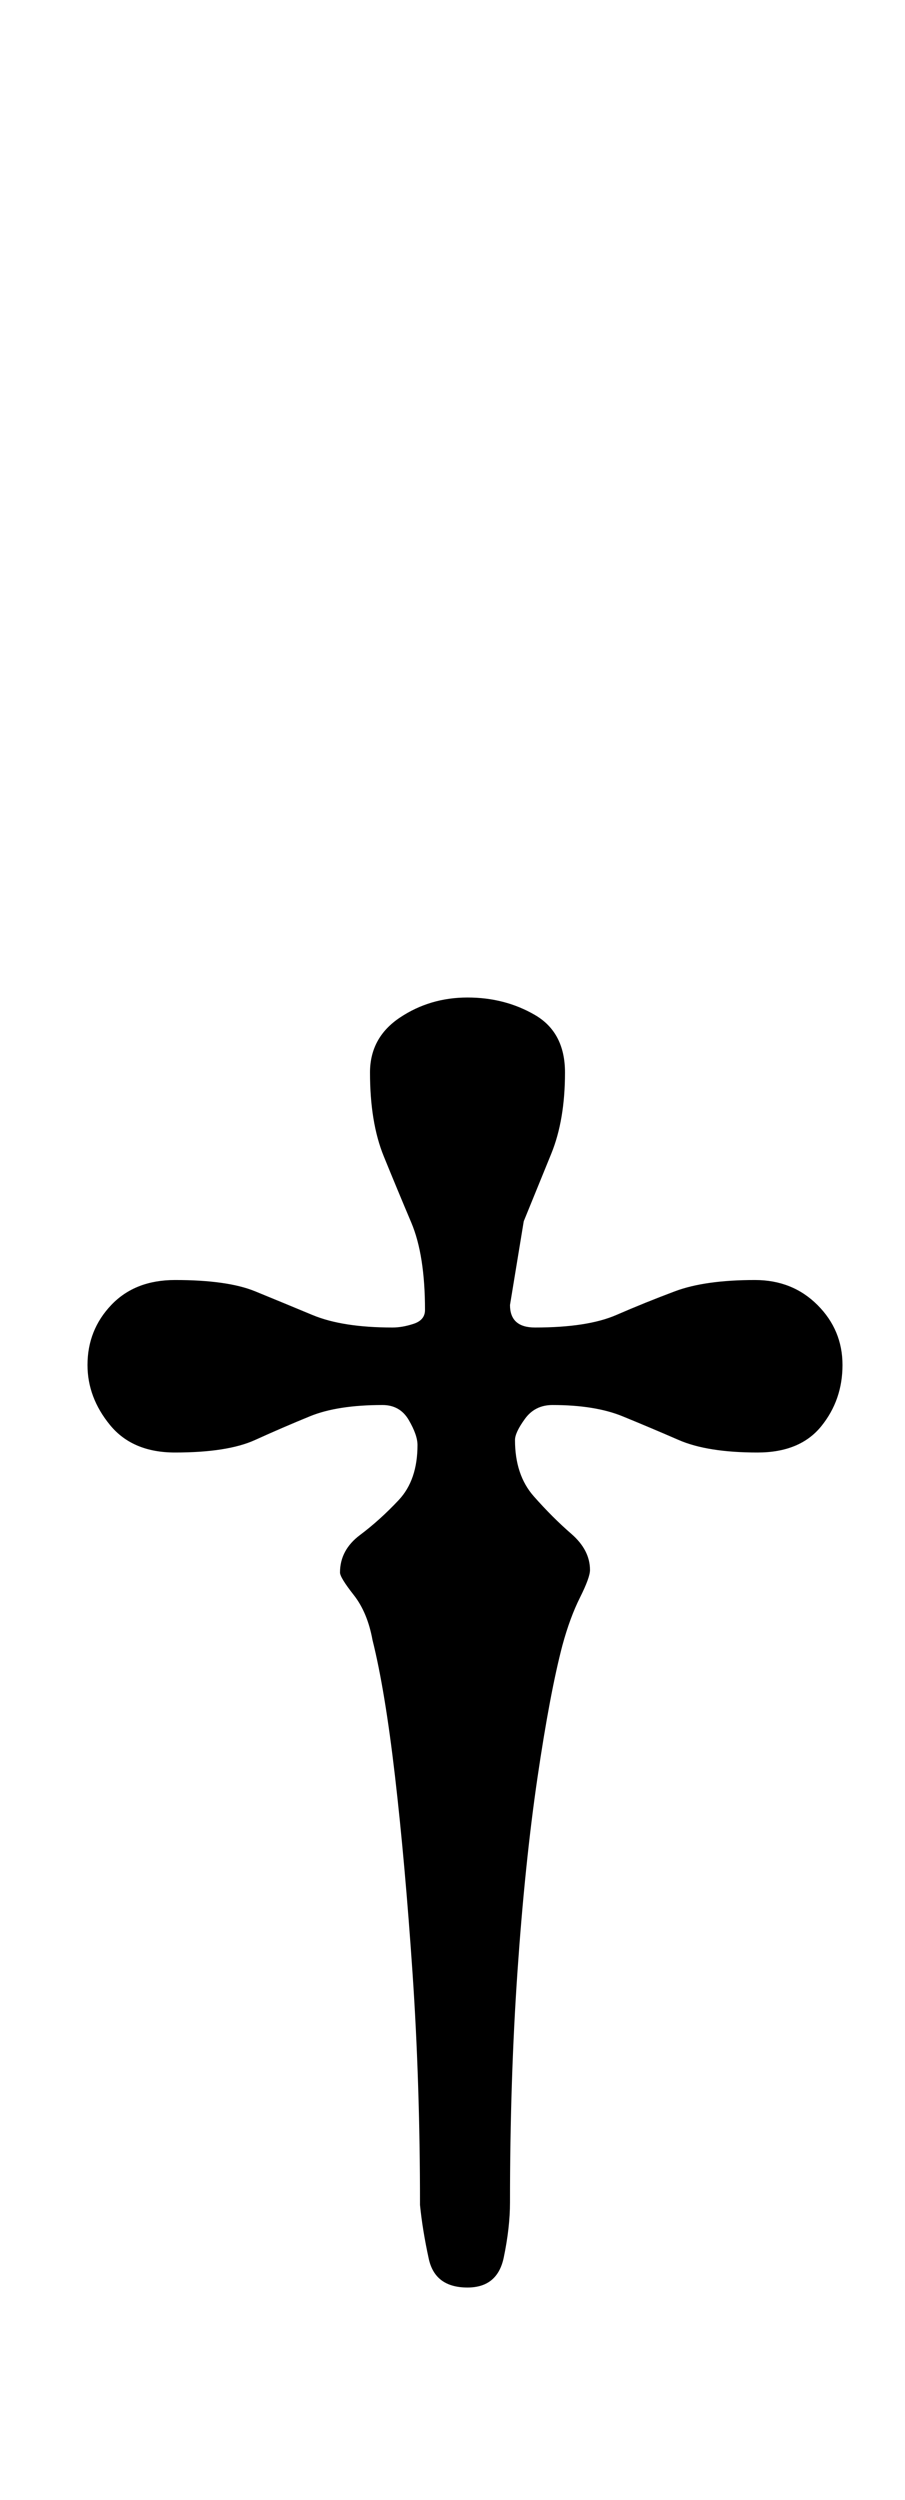 <?xml version="1.0" standalone="no"?>
<!DOCTYPE svg PUBLIC "-//W3C//DTD SVG 1.1//EN" "http://www.w3.org/Graphics/SVG/1.1/DTD/svg11.dtd" >
<svg xmlns="http://www.w3.org/2000/svg" xmlns:xlink="http://www.w3.org/1999/xlink" version="1.1" viewBox="-10 0 362 1000">
  <g transform="matrix(1 0 0 -1 0 800)">
   <path fill="currentColor"
d="M177 -115q-13 0 -15.5 11.5t-3.5 21.5q0 49 -3 93t-7 78.5t-9 54.5q-2 11 -7.5 18t-5.5 9q0 9 8 15t15.5 14t7.5 22q0 4 -3.5 10t-10.5 6q-18 0 -29 -4.5t-22 -9.5t-32 -5q-17 0 -26 11t-9 24q0 14 9.5 24t25.5 10q21 0 32 -4.5t23 -9.5t32 -5q4 0 8.5 1.5t4.5 5.5
q0 22 -5.5 35t-11 26.5t-5.5 33.5q0 14 12 22t27 8t27 -7t12 -23q0 -19 -5.5 -32.5l-11 -27t-5.5 -33.5q0 -9 10 -9q21 0 32.5 5t23.5 9.5t32 4.5q15 0 25 -10t10 -24t-8.5 -24.5t-25.5 -10.5q-20 0 -31.5 5t-22.5 9.5t-28 4.5q-7 0 -11 -5.5t-4 -8.5q0 -14 7.5 -22.5
t15 -15t7.5 -14.5q0 -3 -4 -11t-7 -19q-5 -19 -10 -53t-8 -77.5t-3 -92.5q0 -10 -2.5 -22t-14.5 -12z" />
  </g>

</svg>
